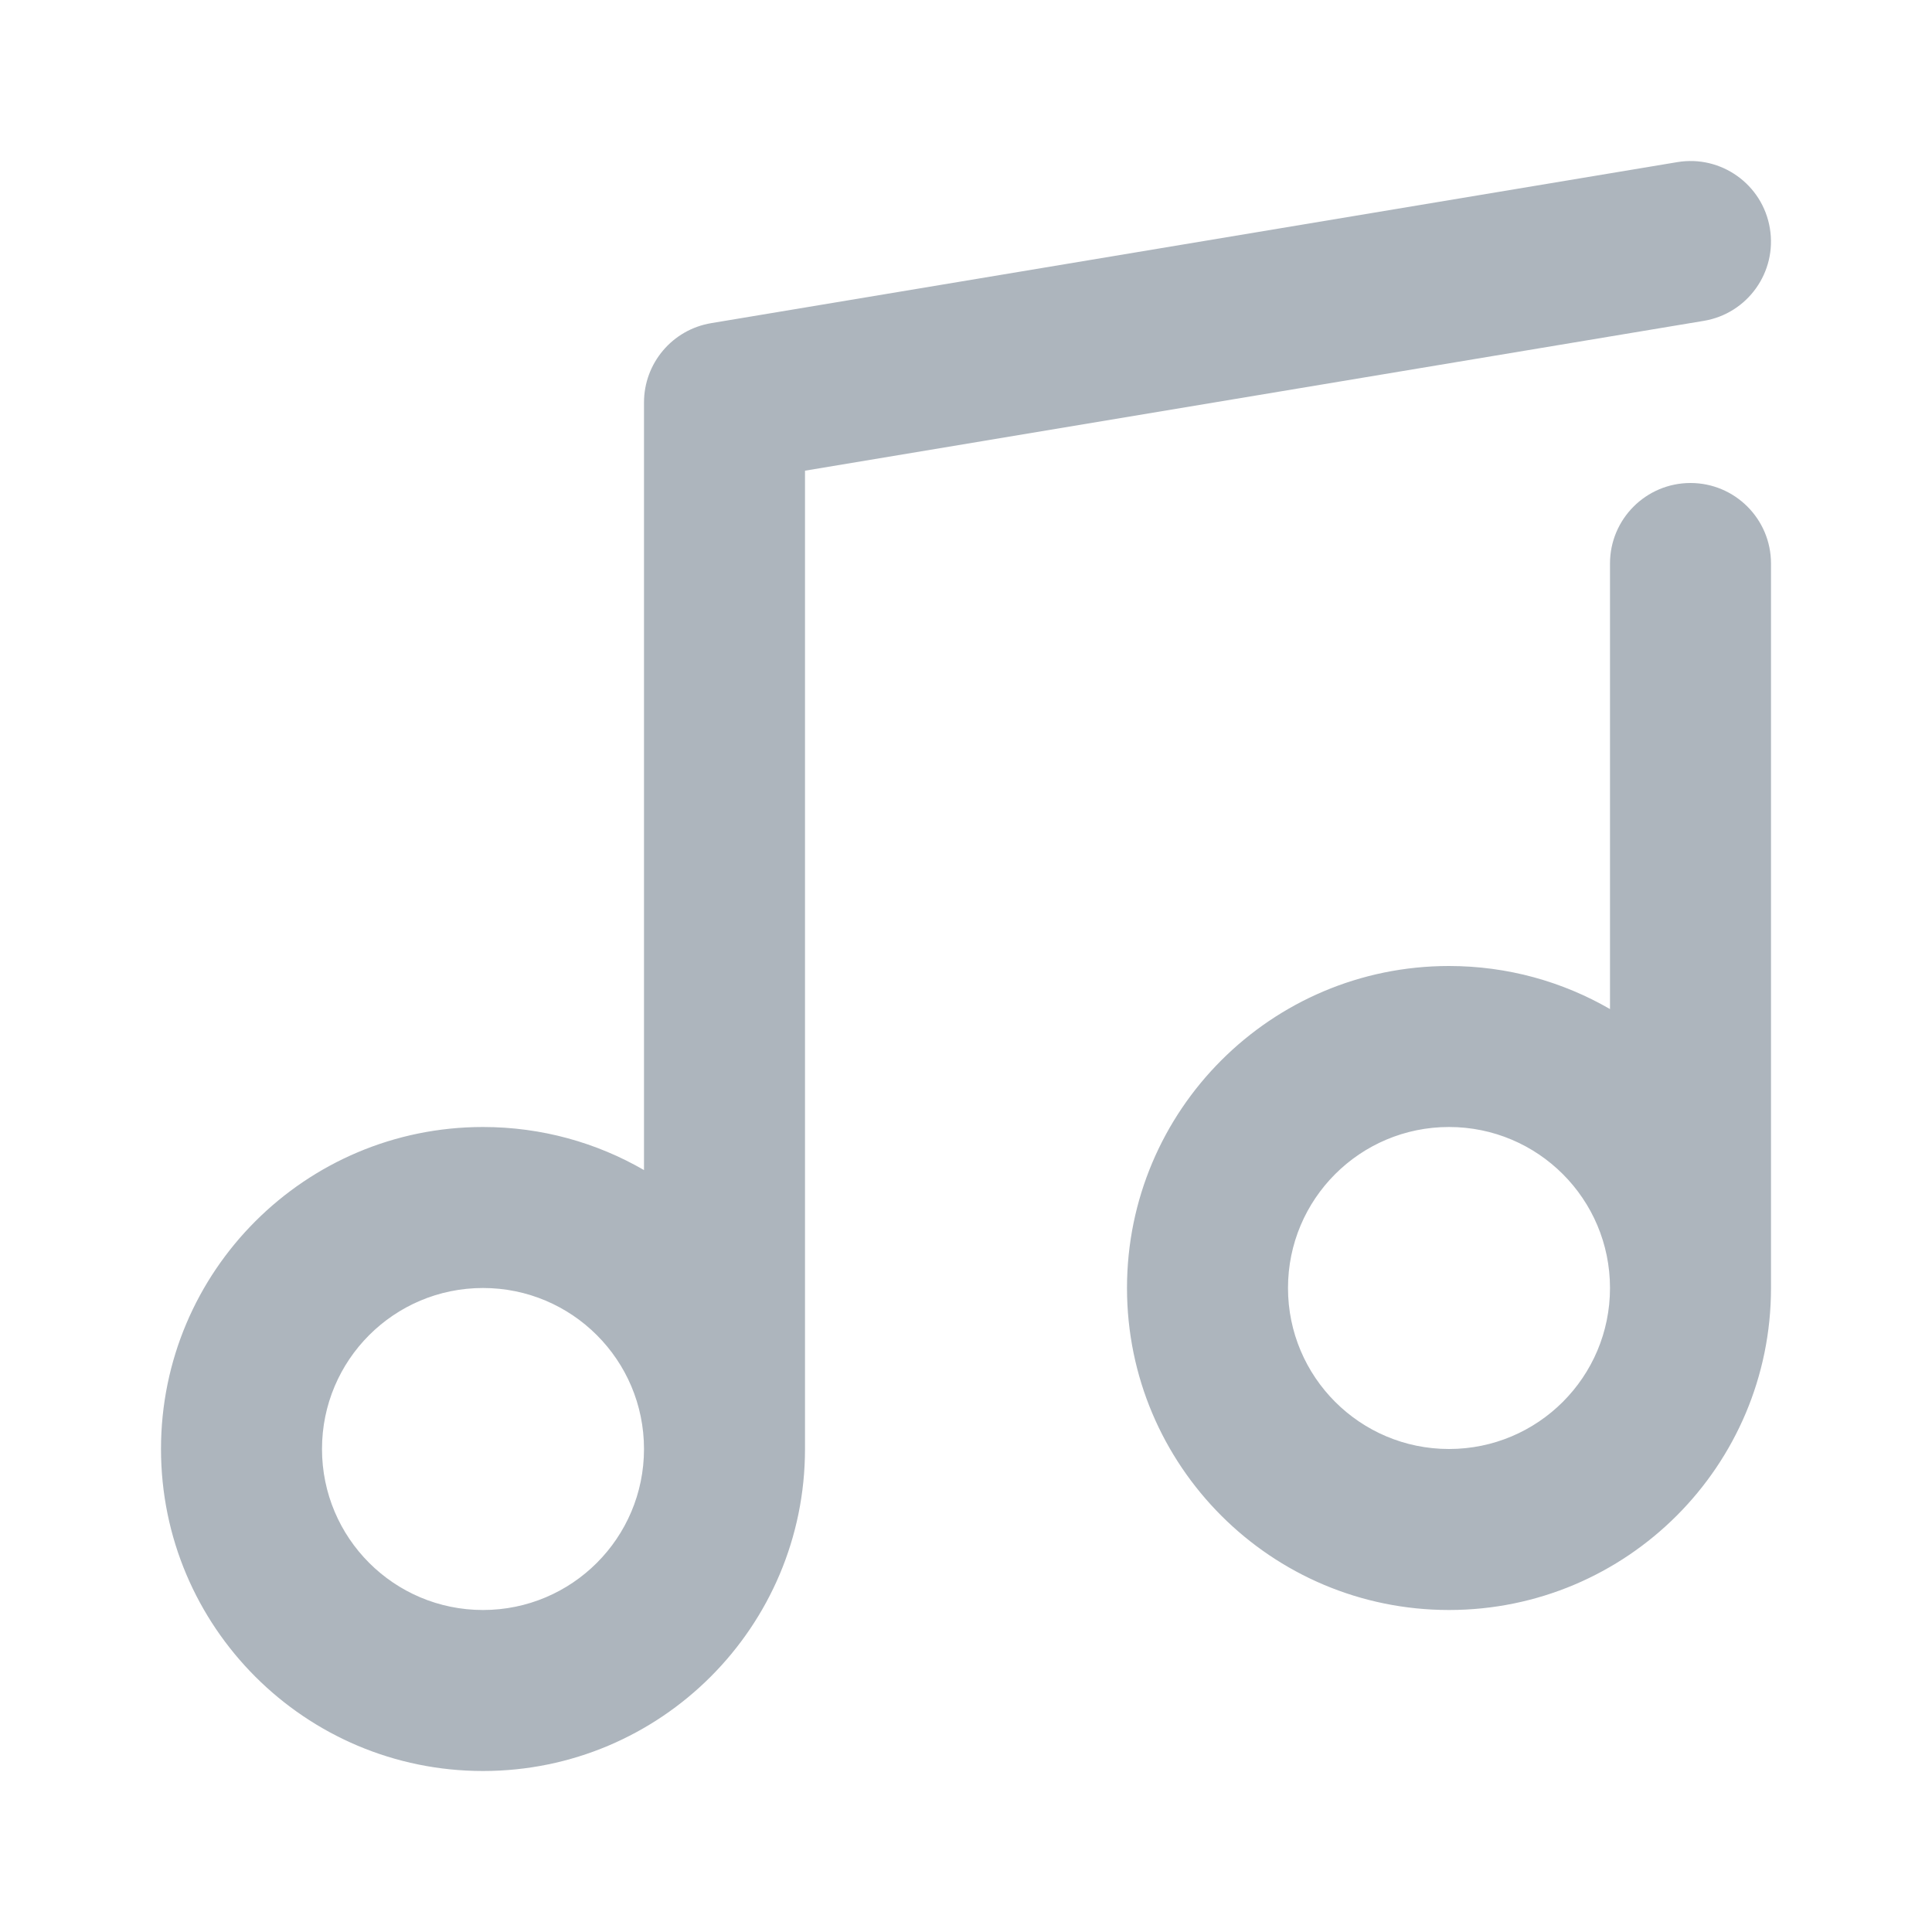 <?xml version="1.0" encoding="UTF-8"?>
<svg width="24px" height="24px" viewBox="0 0 24 24" version="1.1" xmlns="http://www.w3.org/2000/svg" xmlns:xlink="http://www.w3.org/1999/xlink">
    <!-- Generator: Sketch 56.3 (81716) - https://sketch.com -->
    <title>Icon/music</title>
    <desc>Created with Sketch.</desc>
    <g id="Icon/music" stroke="none" stroke-width="1" fill="none" fill-rule="evenodd">
        <path d="M10,18 C10,20.209 8.209,22 6,22 C3.791,22 2,20.209 2,18 C2,15.791 3.791,14 6,14 C6.729,14 7.412,14.195 8,14.535 L8,5 C8,4.511 8.353,4.094 8.836,4.014 L20.836,2.014 C21.38,1.923 21.896,2.291 21.986,2.836 C22.077,3.38 21.709,3.896 21.164,3.986 L10,5.847 L10,18 Z M22,16 C22,18.209 20.209,20 18,20 C15.791,20 14,18.209 14,16 C14,13.791 15.791,12 18,12 C18.729,12 19.412,12.195 20,12.535 L20,7 C20,6.448 20.448,6 21,6 C21.552,6 22,6.448 22,7 L22,16 Z M18,18 C19.105,18 20,17.105 20,16 C20,14.895 19.105,14 18,14 C16.895,14 16,14.895 16,16 C16,17.105 16.895,18 18,18 Z M6,20 C7.105,20 8,19.105 8,18 C8,16.895 7.105,16 6,16 C4.895,16 4,16.895 4,18 C4,19.105 4.895,20 6,20 Z" id="Icon" fill="#ADB5BD"></path>
    </g>
</svg>